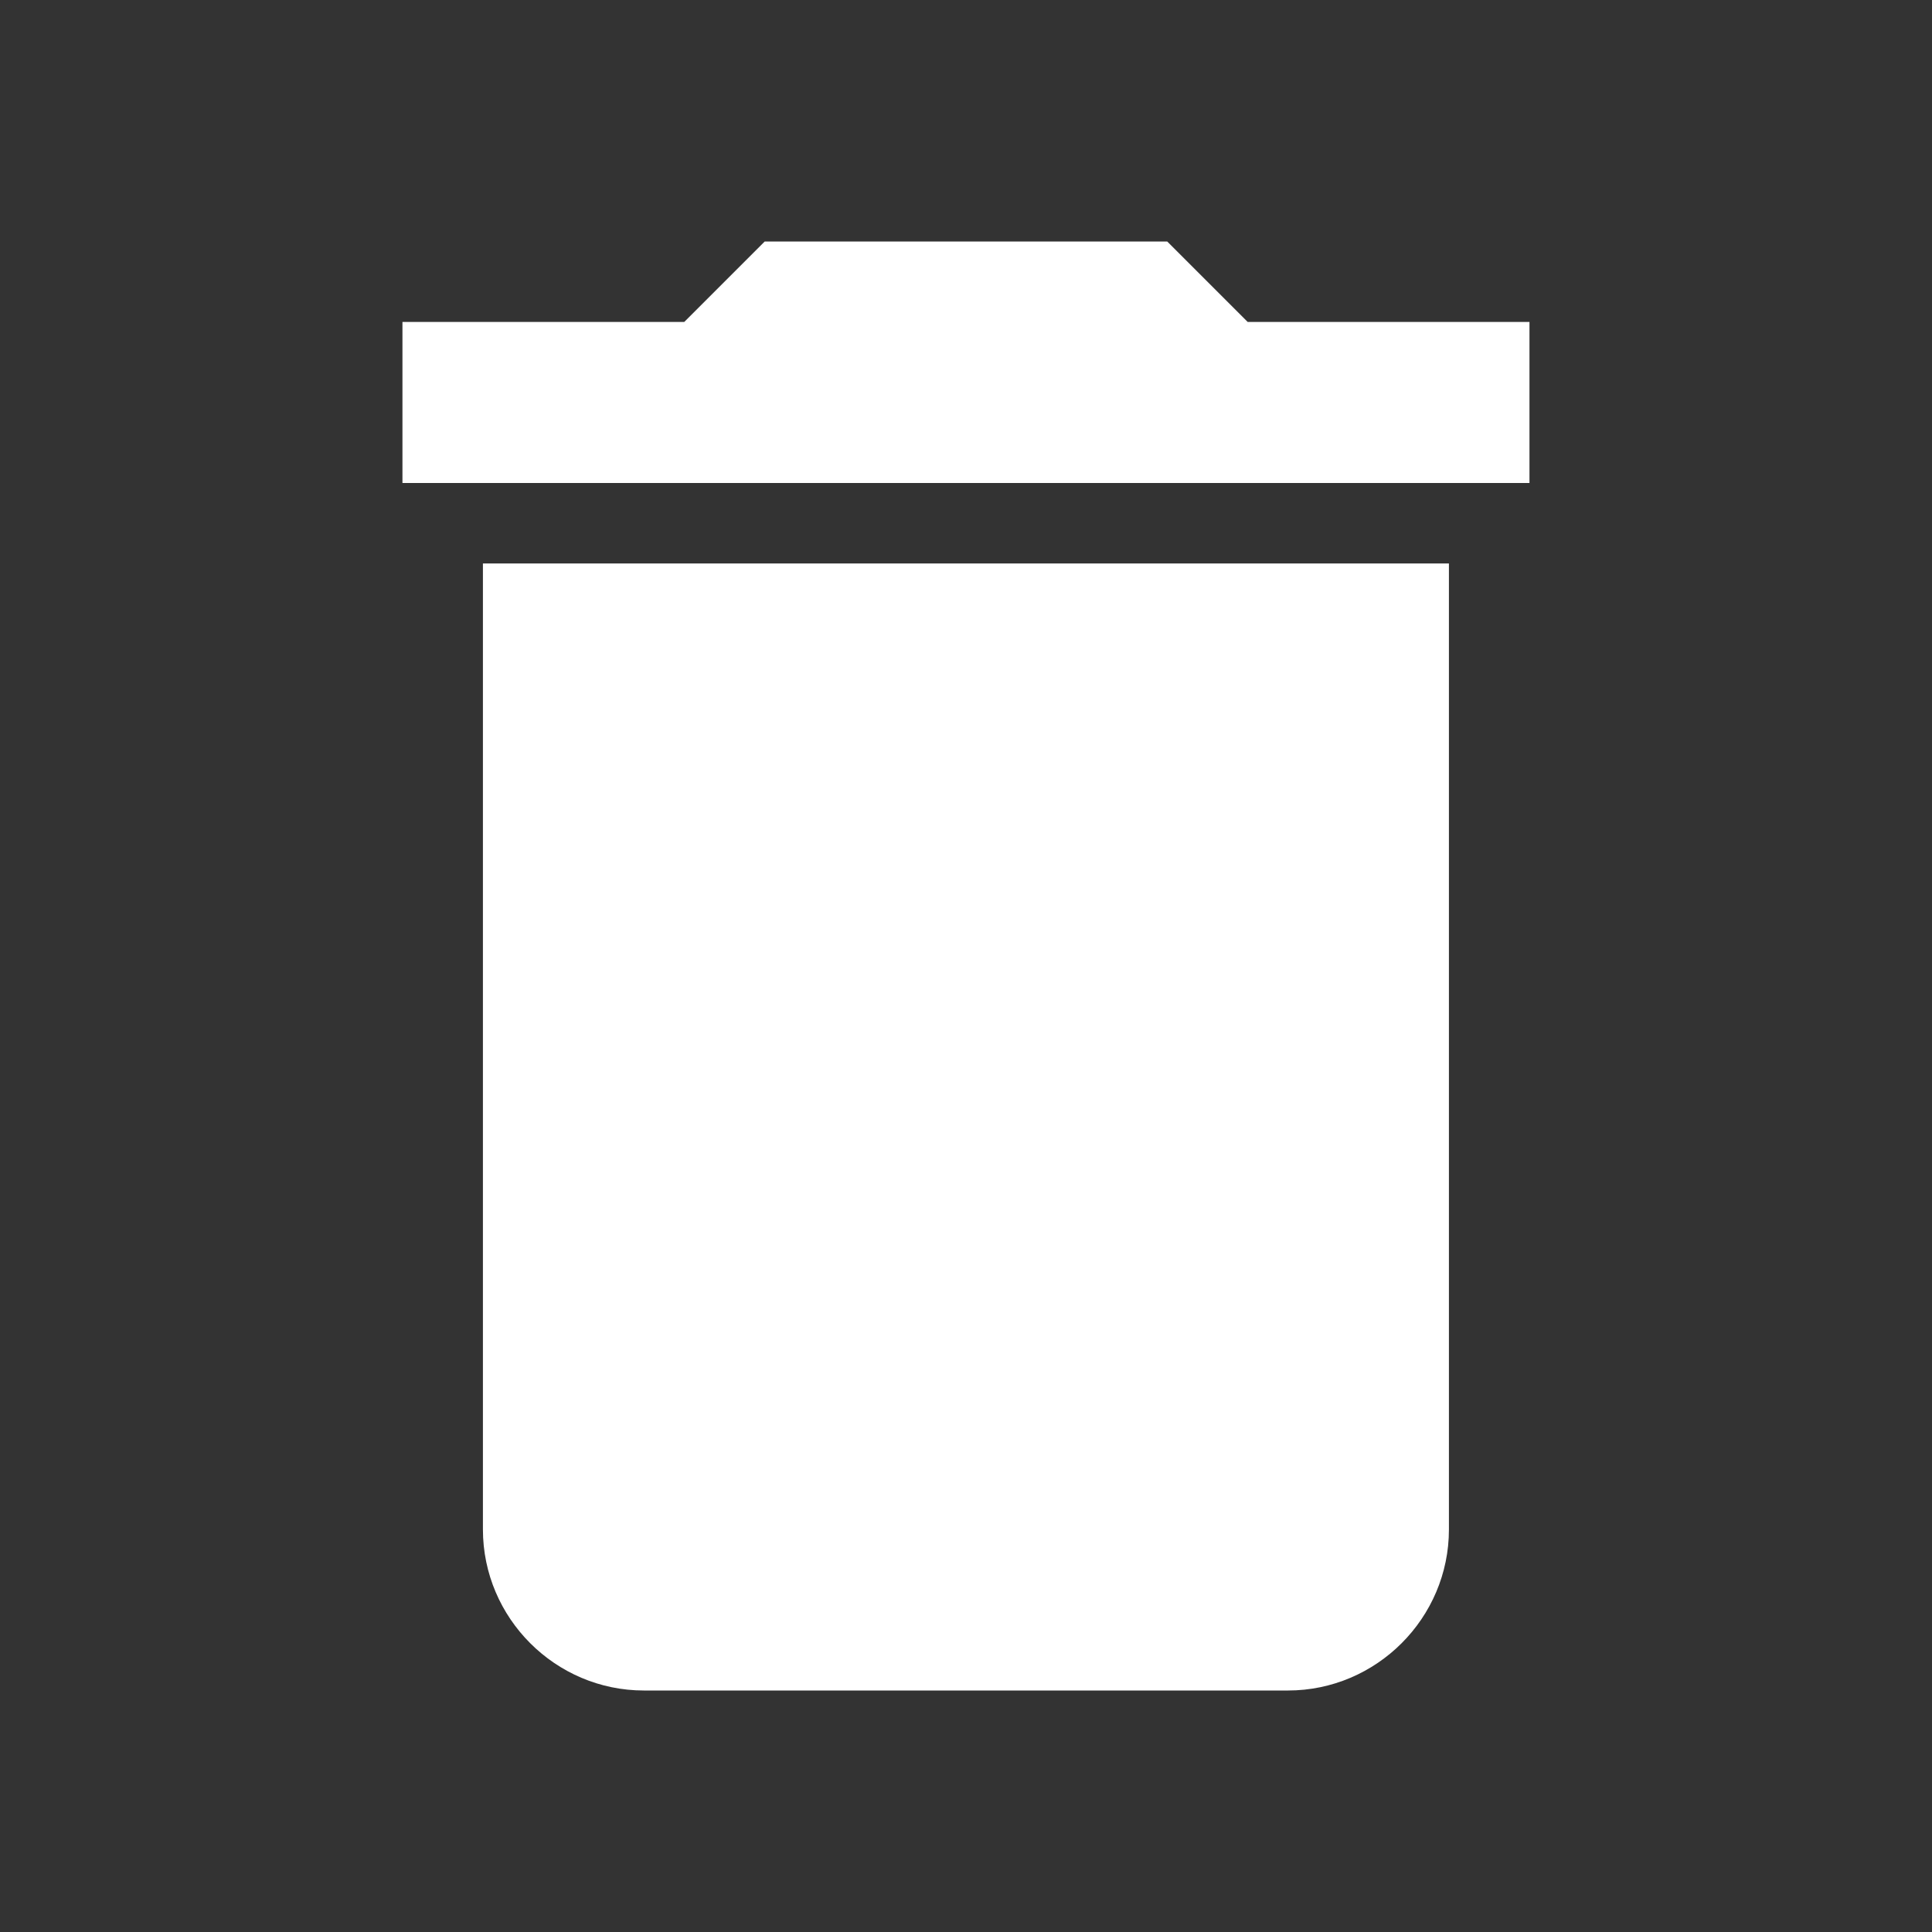 <svg width="26" height="26" viewBox="0 0 26 26" fill="none" xmlns="http://www.w3.org/2000/svg">
<rect x="0" y="0" width="26" height="26" fill="#333333" stroke="none"/>
<g id="ic:baseline-delete">
<path id="Vector" d="M6.499 20.583C6.499 21.775 7.474 22.75 8.666 22.75H17.333C18.524 22.75 19.499 21.775 19.499 20.583V7.583H6.499V20.583ZM20.583 4.333H16.791L15.708 3.25H10.291L9.208 4.333H5.416V6.5H20.583V4.333Z" fill="white"/>
</g>
</svg>
